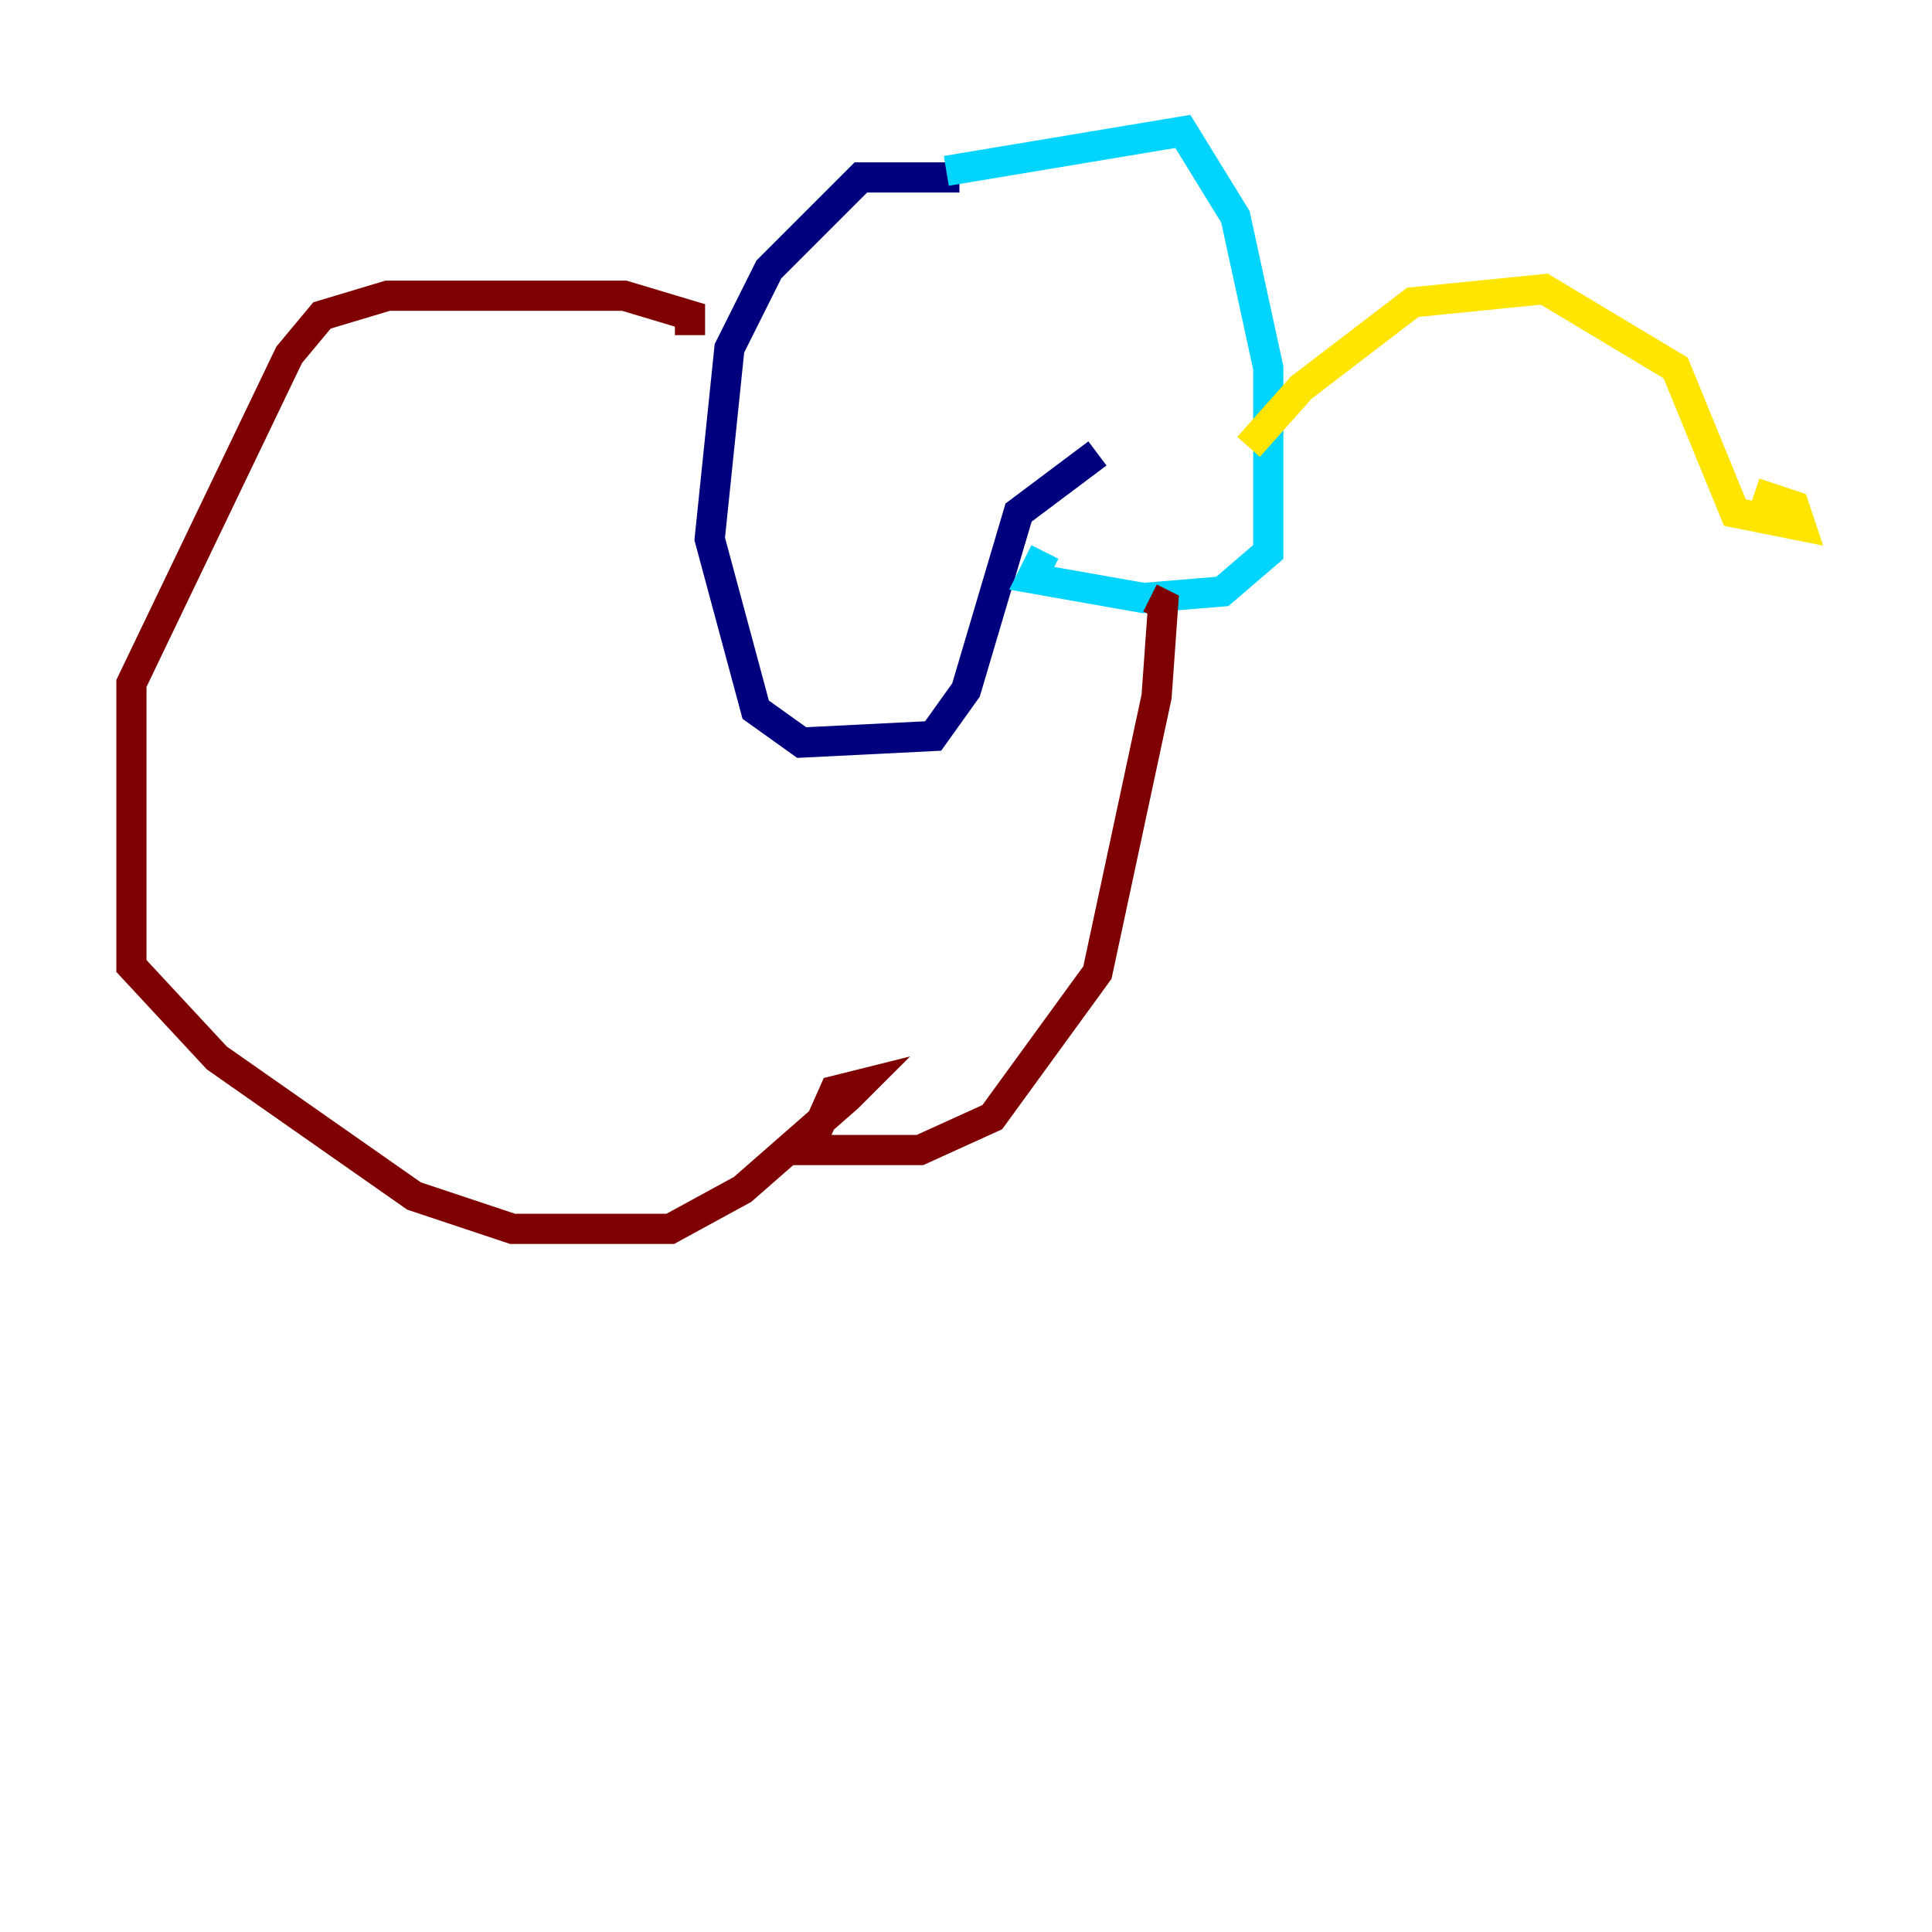 <?xml version="1.0" encoding="utf-8" ?>
<svg baseProfile="tiny" height="128" version="1.2" viewBox="0,0,128,128" width="128" xmlns="http://www.w3.org/2000/svg" xmlns:ev="http://www.w3.org/2001/xml-events" xmlns:xlink="http://www.w3.org/1999/xlink"><defs /><polyline fill="none" points="63.565,11.755 57.034,11.755 50.939,17.85 48.327,23.075 47.02,35.701 50.068,47.02 53.116,49.197 61.823,48.762 64.0,45.714 67.483,33.959 72.707,30.041" stroke="#00007f" stroke-width="2" /><polyline fill="none" points="62.694,11.32 78.367,8.707 81.85,14.367 84.027,24.381 84.027,36.571 80.98,39.184 75.755,39.619 68.354,38.313 69.225,36.571" stroke="#00d4ff" stroke-width="2" /><polyline fill="none" points="82.721,29.605 86.204,25.687 93.605,20.027 102.313,19.157 111.02,24.381 114.939,33.959 119.293,34.83 118.857,33.524 116.245,32.653" stroke="#ffe500" stroke-width="2" /><polyline fill="none" points="45.714,22.204 45.714,20.898 41.361,19.592 25.687,19.592 21.333,20.898 19.157,23.51 8.707,45.279 8.707,64.0 14.367,70.095 27.429,79.238 33.959,81.415 44.408,81.415 49.197,78.803 56.163,72.707 57.034,71.837 55.292,72.272 53.551,76.191 60.952,76.191 65.742,74.014 72.707,64.435 76.626,46.15 77.061,40.054 76.191,39.619" stroke="#7f0000" stroke-width="2" /></svg>